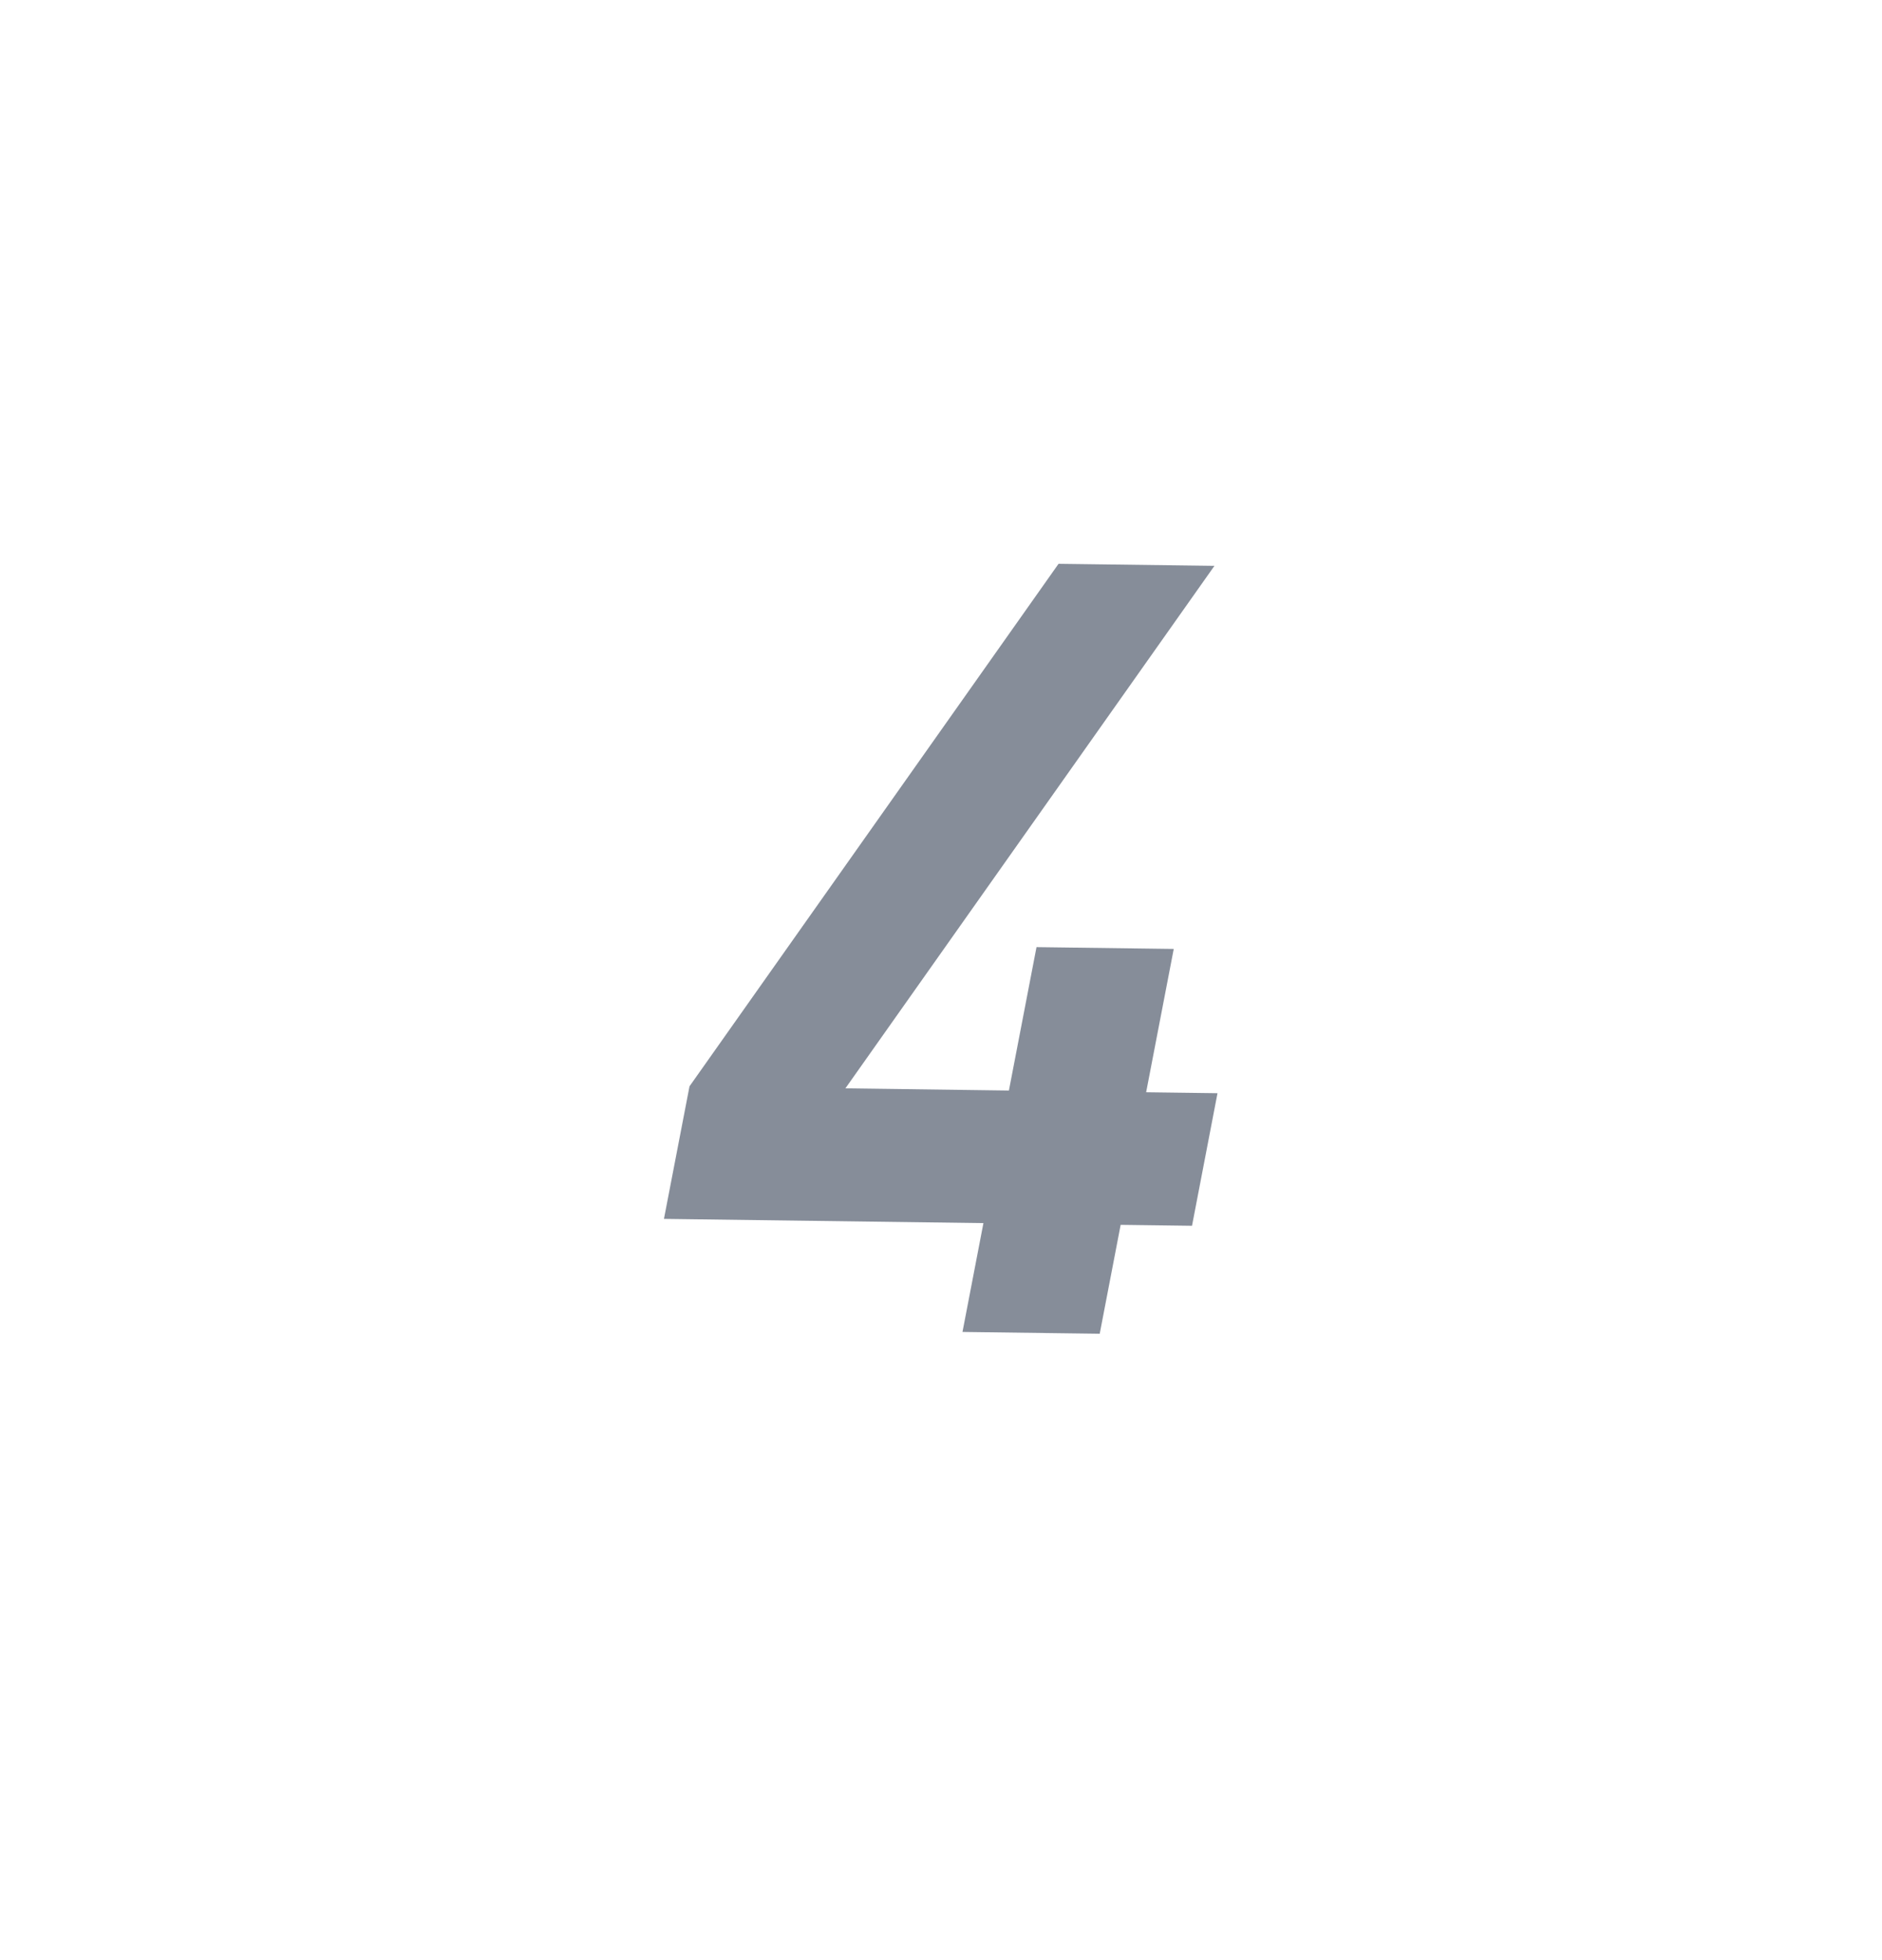 <svg width="24" height="25" viewBox="0 0 24 25" fill="none" xmlns="http://www.w3.org/2000/svg">
<g id="Frame 7">
<path id="4" d="M15.201 15.634L14.291 15.622L14.024 17.011L12.274 16.988L12.541 15.6L8.467 15.546L8.793 13.855L13.499 7.191L15.487 7.217L10.781 13.881L12.866 13.909L13.218 12.08L14.968 12.103L14.616 13.931L15.526 13.943L15.201 15.634Z" fill="#868D99"/>
</g>
</svg>
